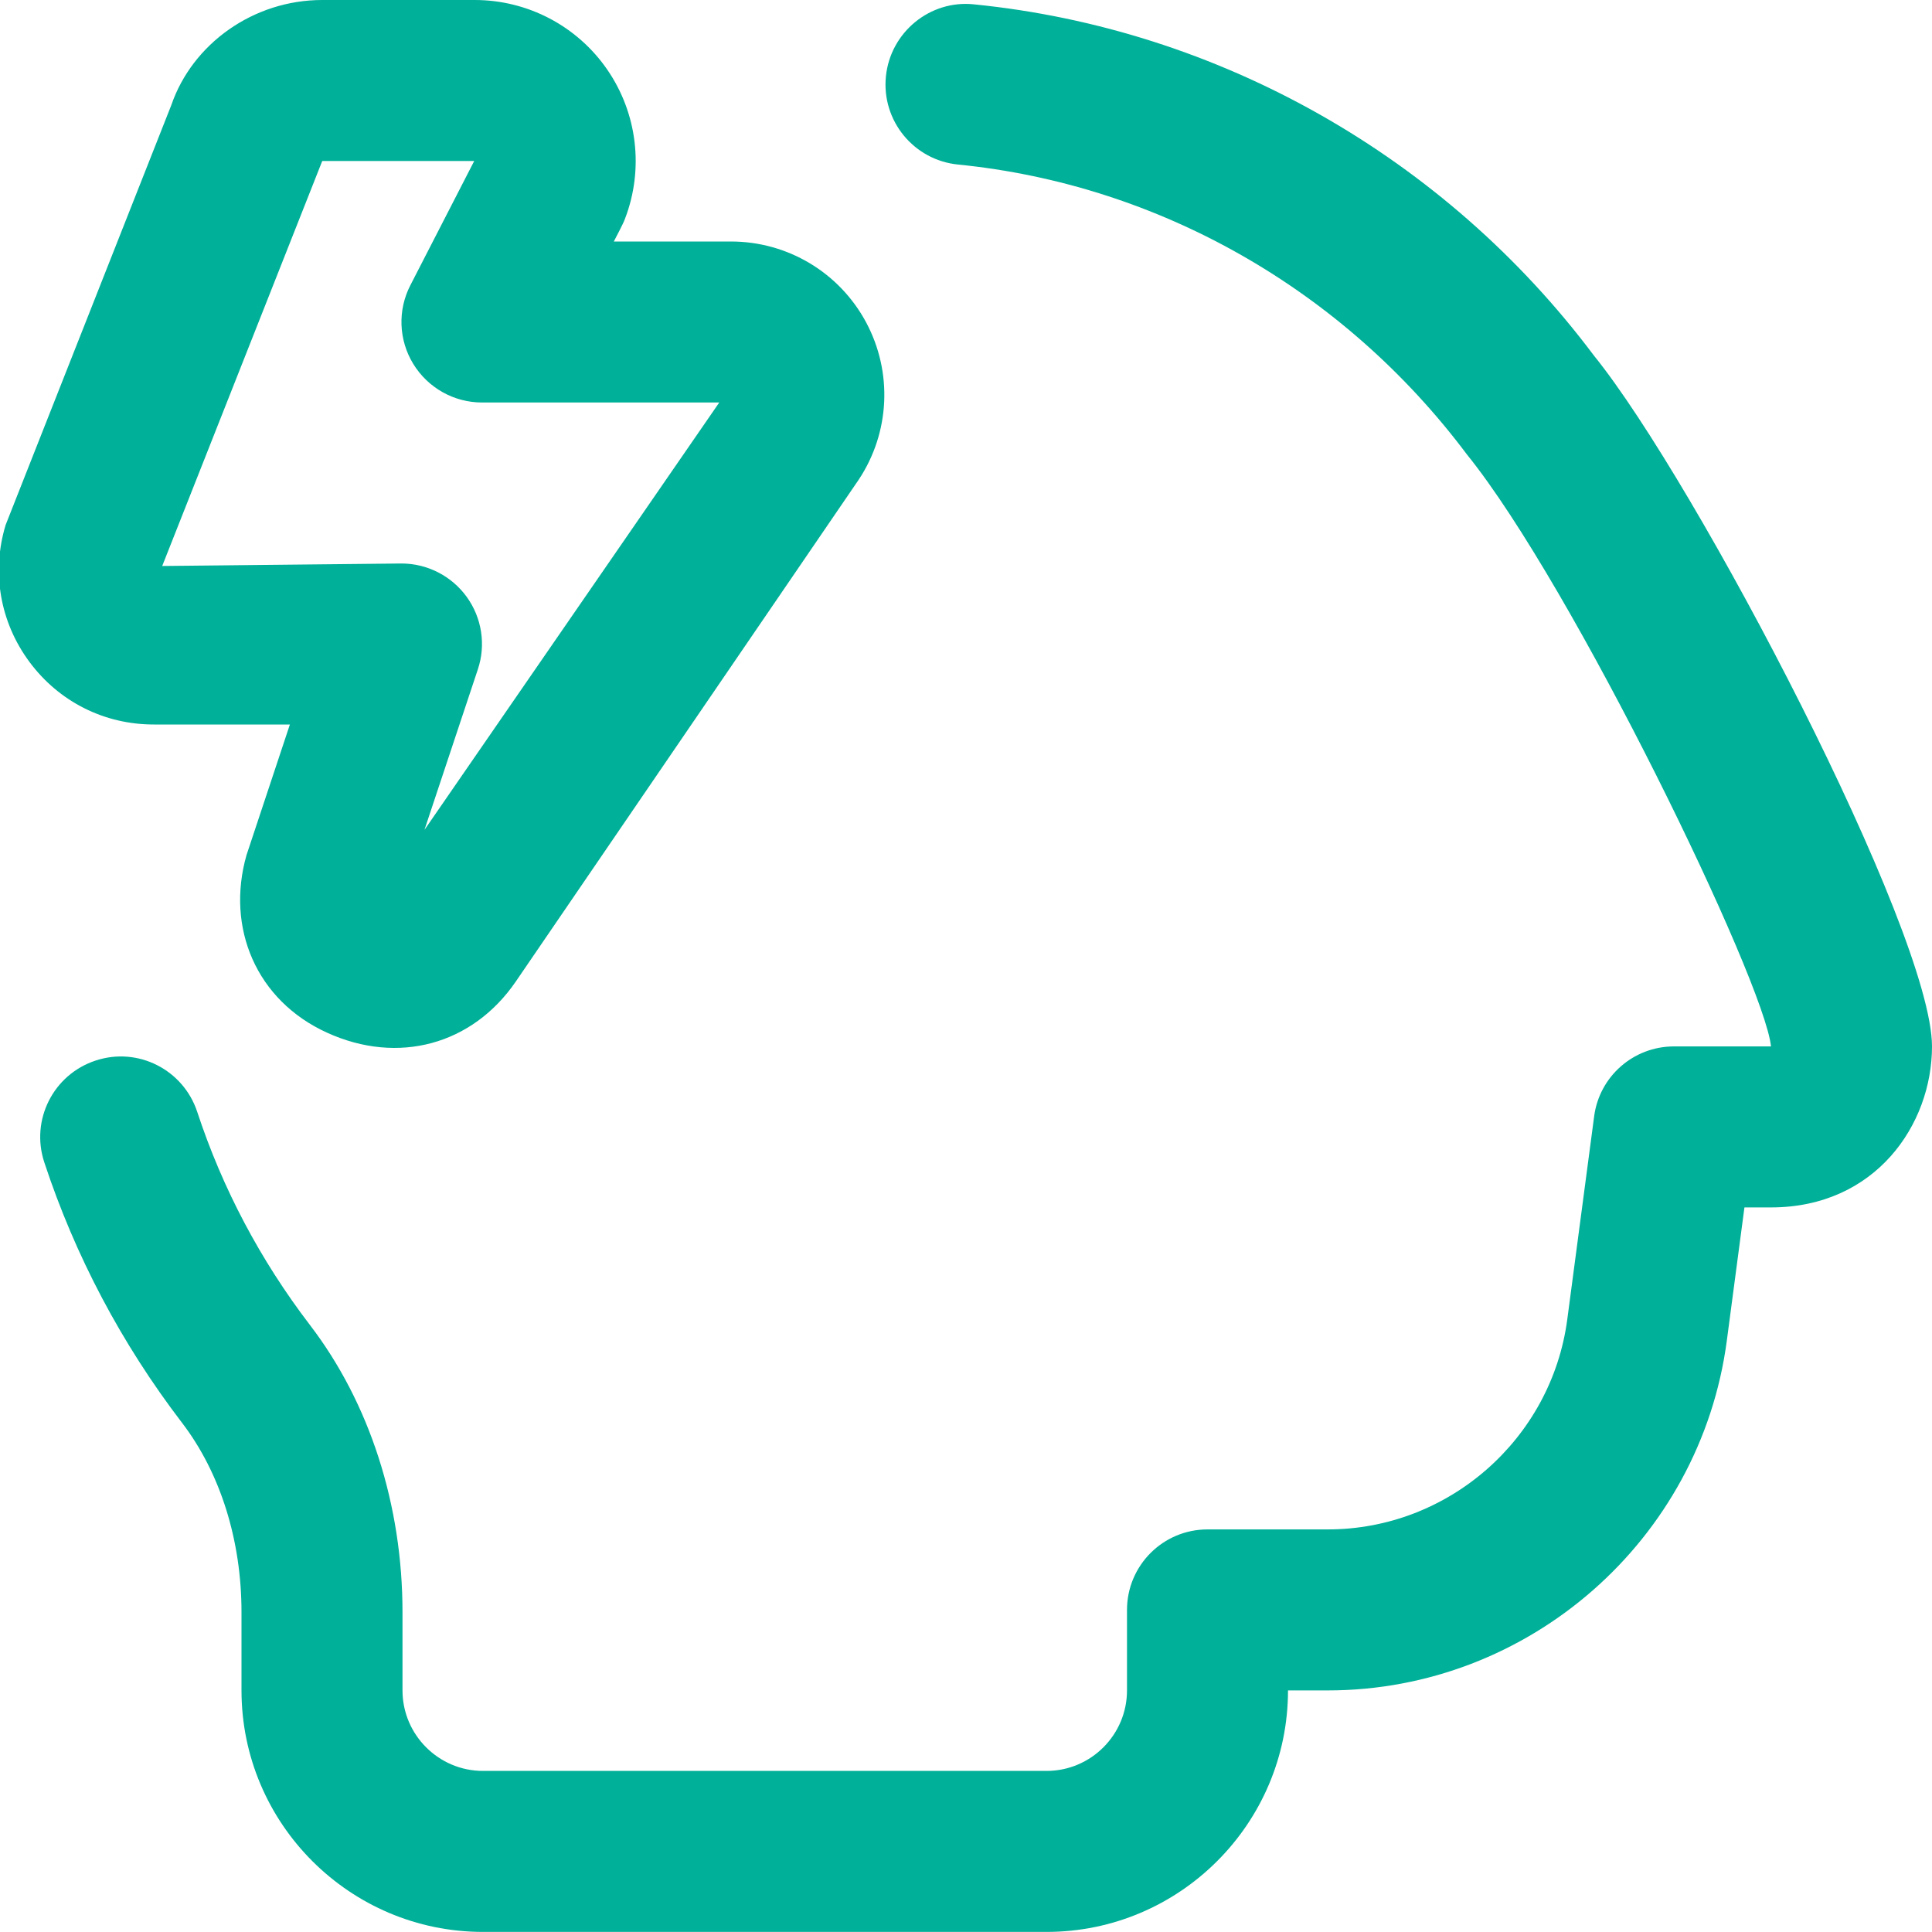 <svg id="Layer_1" viewBox="0 0 24 24" xmlns="http://www.w3.org/2000/svg" data-name="Layer 1"><path fill="#00B098" d="m10.759 4.004c-.333-.62-.976-1.004-1.679-1.004h-1.455c.034-.069.113-.211.139-.283.236-.615.154-1.307-.219-1.85s-.989-.867-1.648-.867h-1.894c-.853 0-1.612.541-1.875 1.306l-2.058 5.215c-.178.588-.07 1.209.297 1.703.366.493.929.776 1.543.776h1.691l-.539 1.623c-.256.9.118 1.804 1.002 2.206s1.805.148 2.342-.634l4.261-6.236c.389-.586.424-1.335.092-1.955zm-5.485 6.301.662-1.99c.102-.305.05-.64-.138-.9s-.49-.415-.811-.415l-2.972.031 1.988-5.031h1.888l-.793 1.543c-.16.31-.146.681.036.978s.505.479.854.479h2.947l-3.66 5.306zm18.726 2.694c0 .97-.701 2-2 2h-.33l-.219 1.656c-.328 2.477-2.459 4.344-4.957 4.344h-.494c0 1.654-1.346 3-3 3h-7c-1.654 0-3-1.346-3-3v-.971c0-.896-.263-1.731-.739-2.354-.751-.982-1.327-2.071-1.711-3.236-.173-.525.112-1.09.637-1.263.526-.175 1.09.113 1.263.637.314.953.785 1.843 1.399 2.646.743.97 1.151 2.238 1.151 3.57v.971c0 .551.449 1 1 1h7c.552 0 1-.449 1-1v-1c0-.552.447-1 1-1h1.494c1.499 0 2.777-1.121 2.975-2.607l.334-2.524c.065-.497.489-.869.991-.869h1.206c-.082-.807-2.458-5.721-3.777-7.353-1.537-2.052-3.833-3.354-6.322-3.602-.55-.055-.951-.545-.896-1.094.055-.55.549-.954 1.094-.896 3.044.304 5.852 1.895 7.702 4.364 1.268 1.567 4.199 7.162 4.199 8.582z"/></svg>